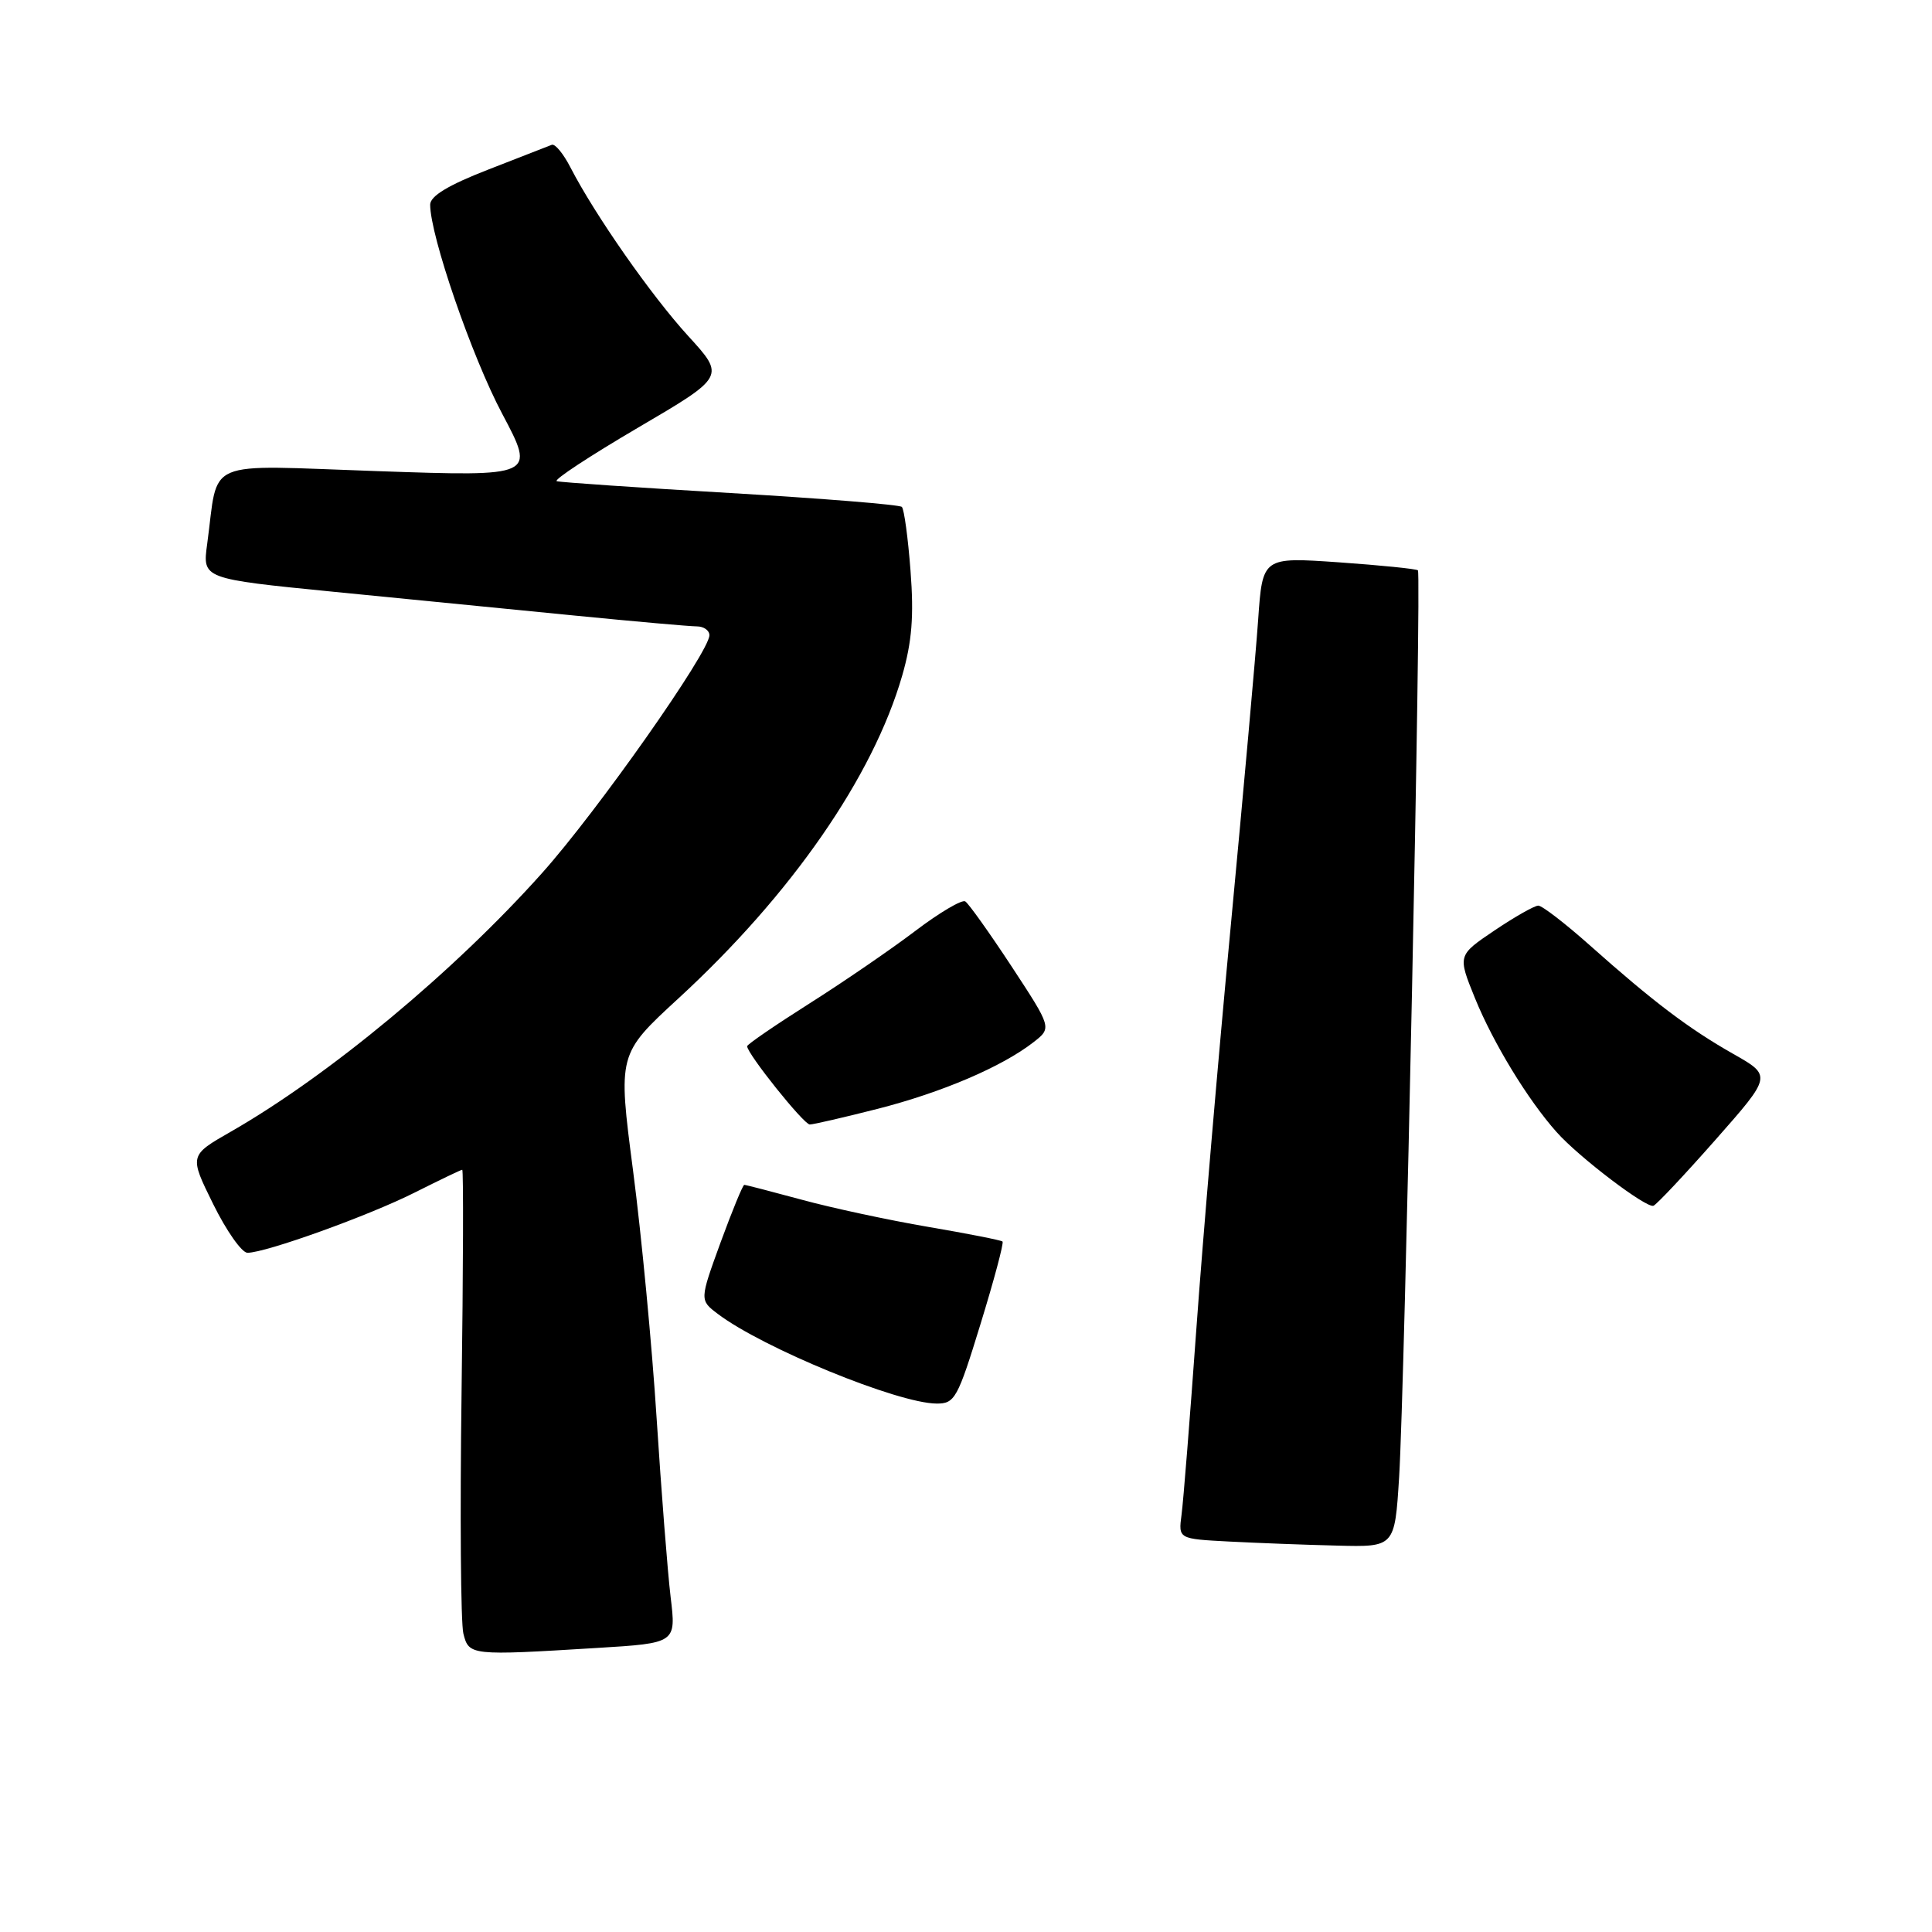 <?xml version="1.0" encoding="UTF-8" standalone="no"?>
<!DOCTYPE svg PUBLIC "-//W3C//DTD SVG 1.1//EN" "http://www.w3.org/Graphics/SVG/1.1/DTD/svg11.dtd" >
<svg xmlns="http://www.w3.org/2000/svg" xmlns:xlink="http://www.w3.org/1999/xlink" version="1.1" viewBox="0 0 256 256">
 <g >
 <path fill="currentColor"
d=" M 79.14 218.36 C 89.60 217.72 89.60 217.72 88.86 211.61 C 88.46 208.25 87.63 197.62 87.01 188.00 C 86.40 178.38 84.99 163.57 83.88 155.09 C 81.87 139.68 81.87 139.68 89.91 132.28 C 104.87 118.52 115.67 102.93 119.54 89.54 C 120.84 85.04 121.11 81.64 120.65 75.64 C 120.32 71.28 119.80 67.46 119.50 67.17 C 119.21 66.87 108.98 66.05 96.79 65.33 C 84.59 64.62 74.23 63.91 73.77 63.76 C 73.31 63.60 78.15 60.42 84.52 56.68 C 96.10 49.89 96.10 49.89 91.18 44.51 C 86.29 39.15 78.84 28.49 75.59 22.19 C 74.65 20.36 73.54 19.01 73.11 19.19 C 72.69 19.36 68.89 20.84 64.67 22.48 C 59.40 24.53 57.00 25.98 57.00 27.12 C 57.00 31.22 62.52 47.26 66.54 54.82 C 70.96 63.15 70.96 63.15 50.09 62.43 C 26.56 61.63 29.02 60.58 27.45 72.10 C 26.82 76.69 26.82 76.69 44.16 78.41 C 53.70 79.35 68.07 80.77 76.09 81.56 C 84.11 82.35 91.43 83.00 92.34 83.00 C 93.25 83.00 94.00 83.53 94.00 84.17 C 94.00 86.38 79.13 107.52 71.82 115.69 C 60.18 128.72 43.57 142.52 30.59 149.95 C 25.07 153.11 25.07 153.11 28.25 159.55 C 30.00 163.10 32.04 166.00 32.79 166.00 C 35.22 166.00 48.94 161.06 55.01 157.99 C 58.28 156.35 61.08 155.00 61.25 155.00 C 61.42 155.00 61.38 168.26 61.16 184.46 C 60.94 200.67 61.05 215.07 61.40 216.46 C 62.13 219.37 62.33 219.39 79.14 218.36 Z  M 185.39 195.75 C 186.14 183.61 188.37 76.03 187.88 75.57 C 187.67 75.38 182.95 74.90 177.40 74.51 C 167.29 73.81 167.29 73.81 166.71 82.15 C 166.39 86.74 164.76 104.90 163.10 122.50 C 161.43 140.10 159.38 164.18 158.53 176.00 C 157.68 187.82 156.80 198.94 156.56 200.71 C 156.14 203.91 156.14 203.91 162.82 204.26 C 166.49 204.45 172.95 204.70 177.16 204.80 C 184.81 205.00 184.81 205.00 185.39 195.75 Z  M 129.93 175.42 C 131.72 169.60 133.03 164.70 132.84 164.51 C 132.65 164.33 128.22 163.46 123.00 162.57 C 117.78 161.68 110.23 160.06 106.24 158.97 C 102.25 157.89 98.82 157.00 98.62 157.00 C 98.43 157.00 97.02 160.43 95.48 164.63 C 92.70 172.27 92.70 172.27 95.10 174.09 C 101.05 178.60 118.93 185.94 124.09 185.98 C 126.52 186.00 126.89 185.32 129.93 175.42 Z  M 227.31 151.03 C 234.79 142.55 234.79 142.55 229.65 139.64 C 223.77 136.30 219.06 132.74 210.65 125.25 C 207.40 122.36 204.34 120.00 203.83 120.00 C 203.33 120.00 200.72 121.48 198.03 123.29 C 193.14 126.59 193.14 126.59 195.44 132.26 C 197.86 138.21 202.46 145.75 206.26 150.01 C 209.21 153.33 218.15 160.12 219.09 159.77 C 219.50 159.62 223.20 155.69 227.31 151.03 Z  M 116.32 146.92 C 124.81 144.75 132.77 141.35 136.94 138.10 C 139.38 136.20 139.38 136.20 134.05 128.07 C 131.11 123.60 128.34 119.71 127.90 119.44 C 127.46 119.17 124.49 120.92 121.30 123.34 C 118.11 125.76 111.79 130.10 107.25 132.97 C 102.71 135.85 99.00 138.39 99.00 138.63 C 99.00 139.62 106.50 149.00 107.30 149.00 C 107.78 149.00 111.83 148.06 116.32 146.92 Z "/>
</g>
</svg>